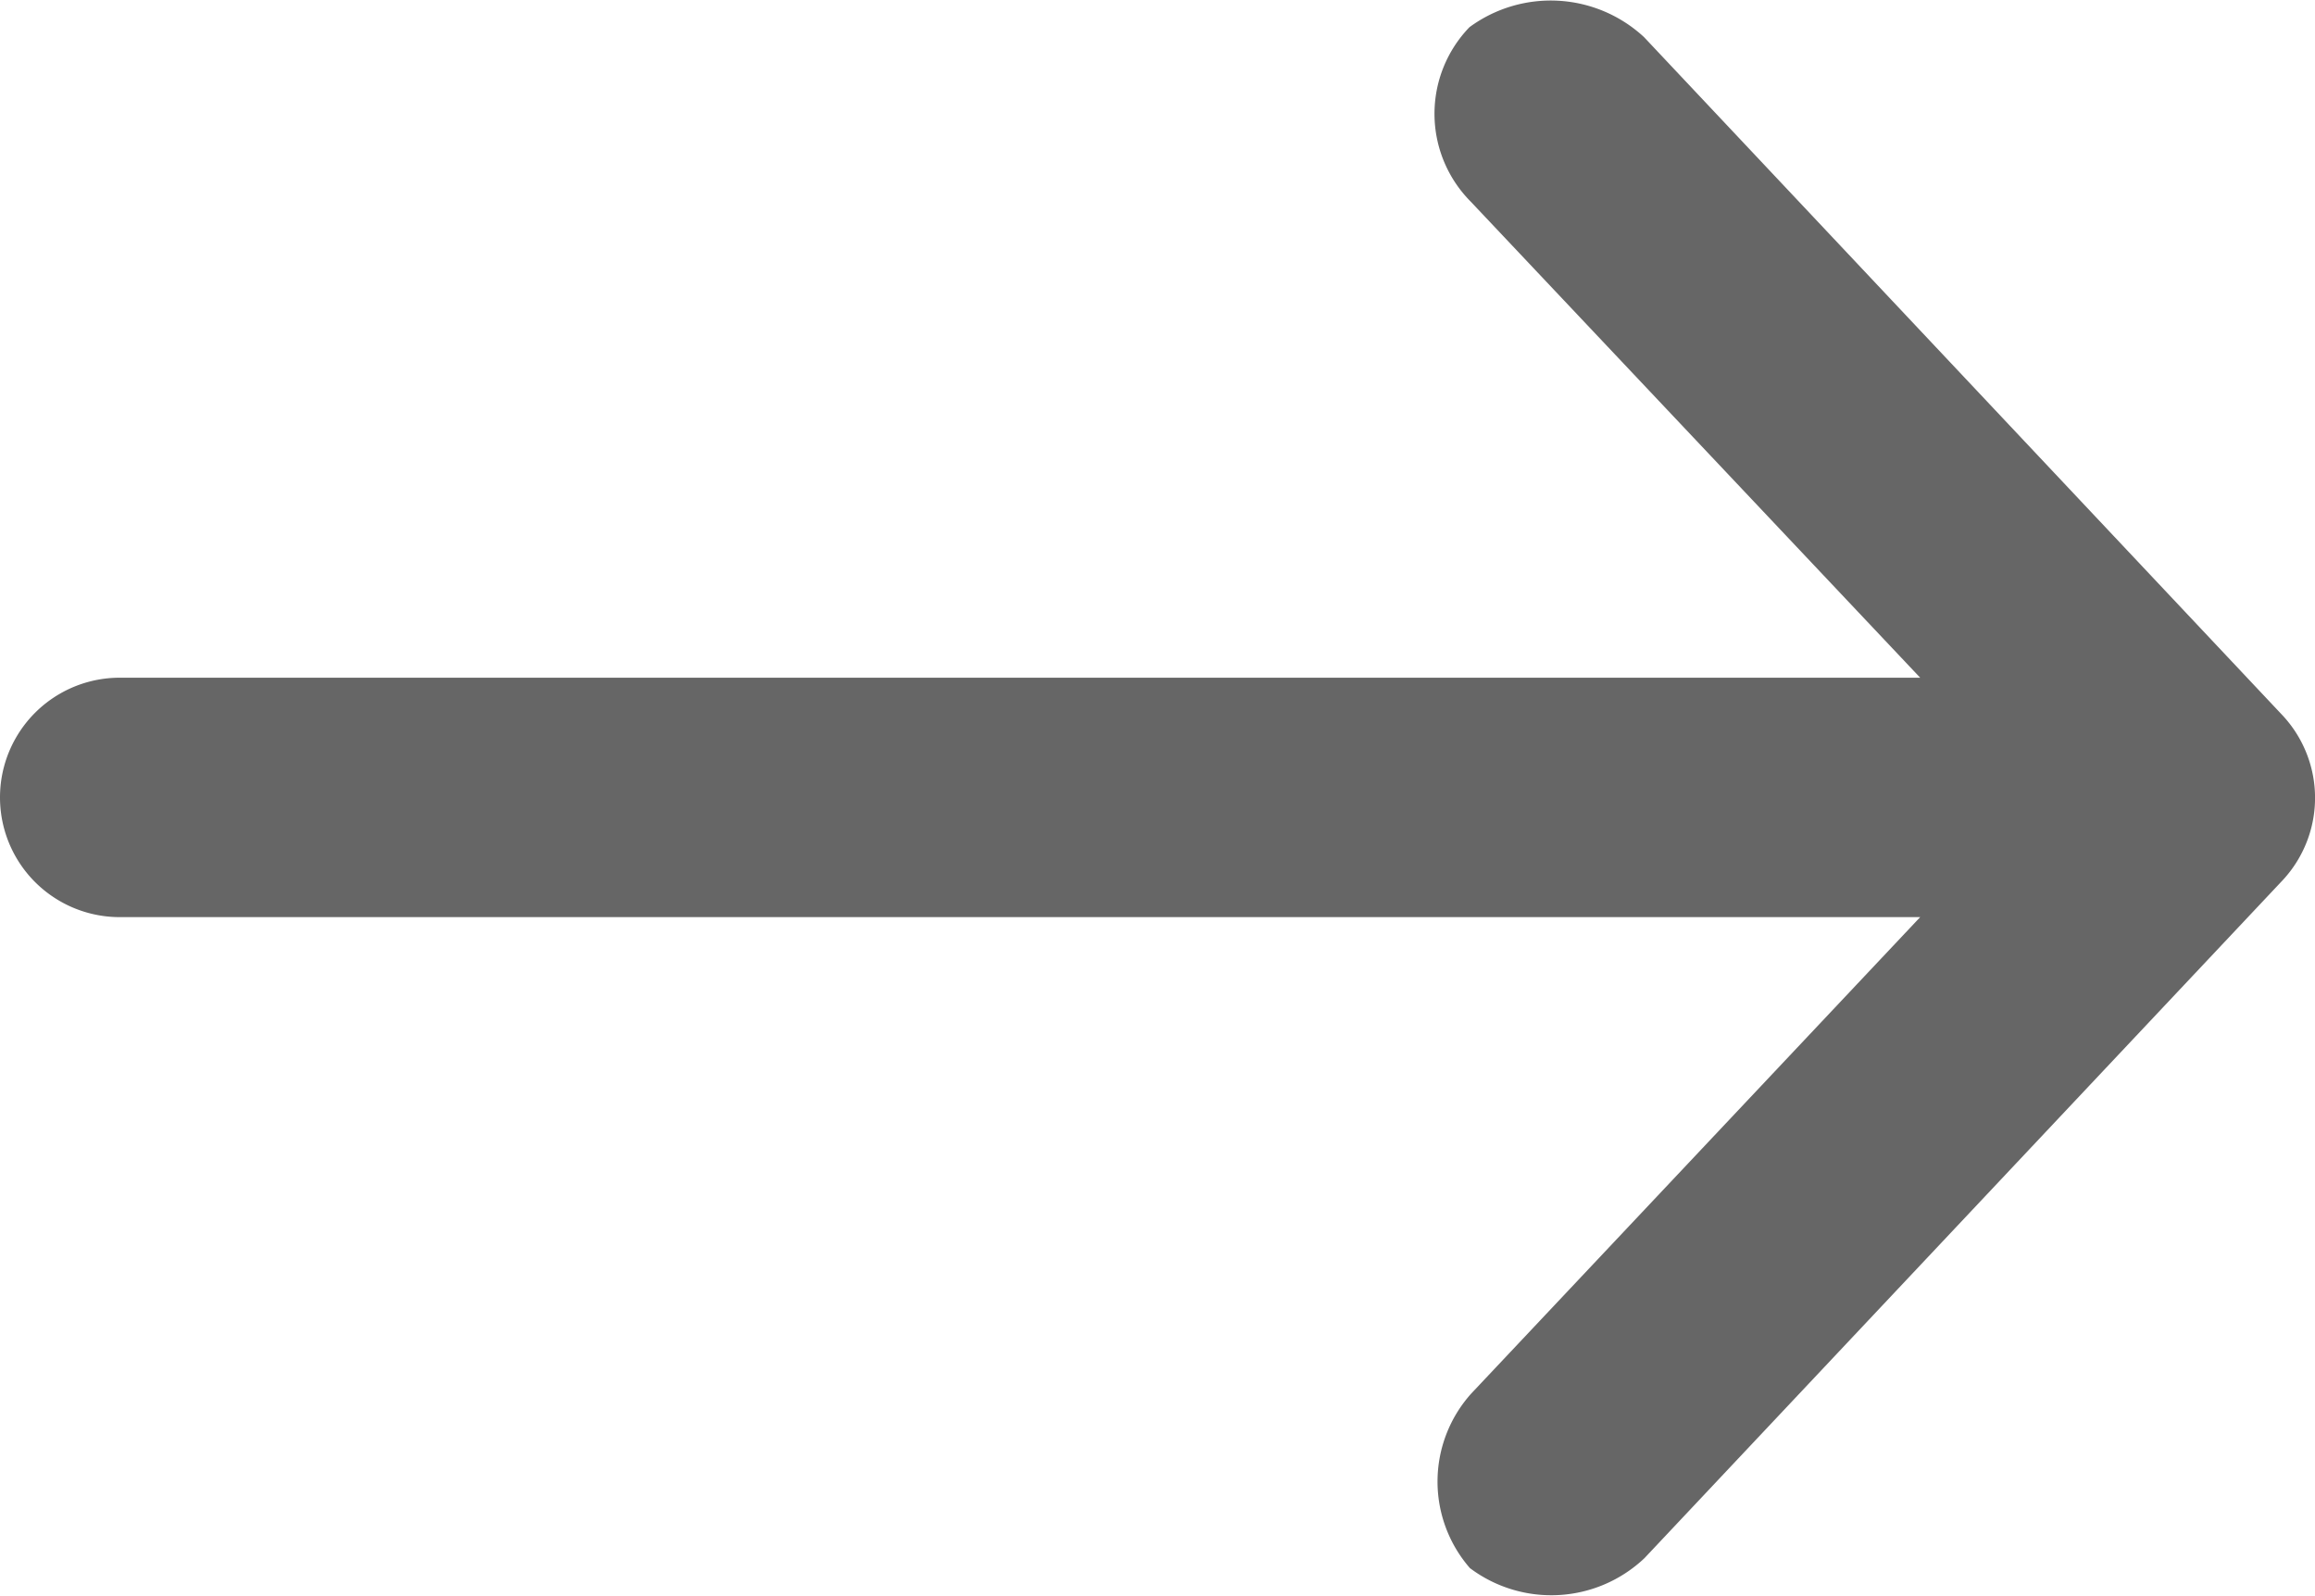 <svg xmlns="http://www.w3.org/2000/svg" viewBox="2776 312.6 10.73 7.4"><defs><style>.a{opacity:0.6;}</style></defs><g class="a" transform="translate(2784 343.004)"><g transform="translate(-29 -1014.762)"><path d="M31.58,985.675l-2.96-3.145a.636.636,0,0,0-.809-.046.578.578,0,0,0,.006.809L29.9,985.5H21.555a.555.555,0,0,0,0,1.11H29.9l-2.081,2.209a.611.611,0,0,0-.006.809.628.628,0,0,0,.809-.046l2.96-3.145A.561.561,0,0,0,31.58,985.675Z" transform="translate(0 2)"/></g></g></svg>